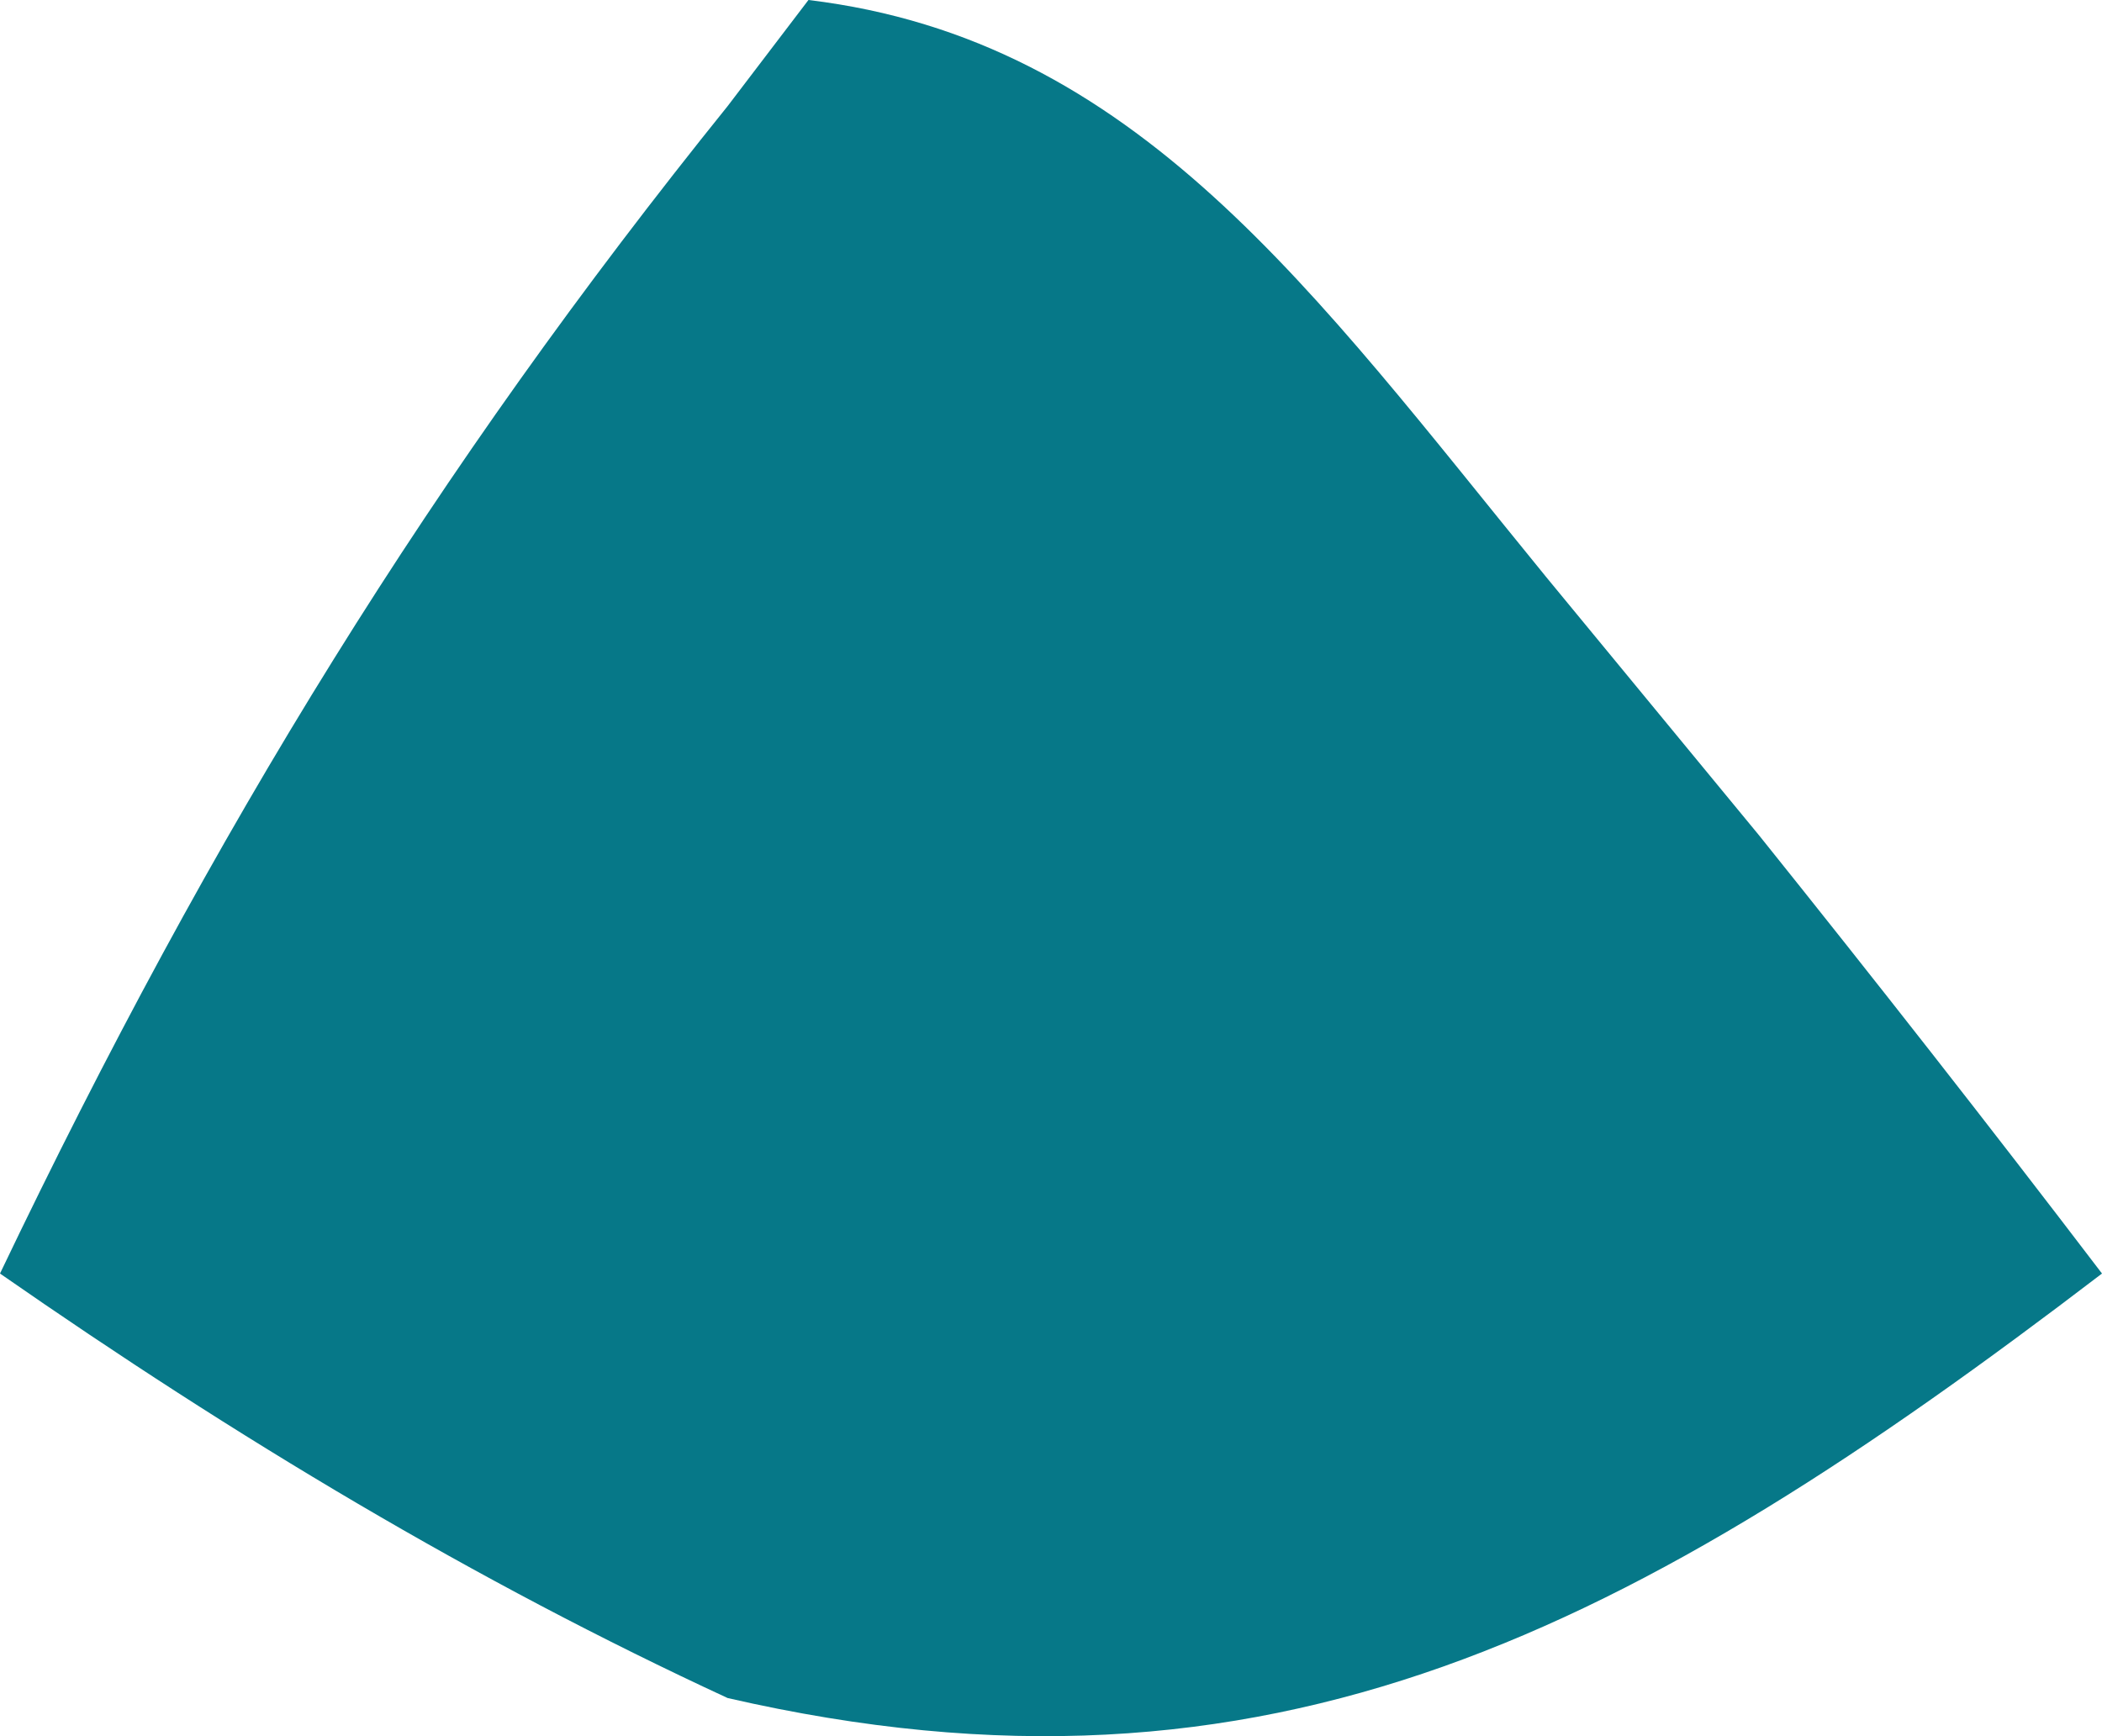 <svg width="46" height="38" viewBox="0 0 46 38" fill="none" xmlns="http://www.w3.org/2000/svg">
<path d="M17.692 0C24.88 0.867 28.722 6.367 33.837 12.63C35.374 14.496 36.911 16.361 38.495 18.283C41.026 21.439 43.531 24.633 46 27.874C35.768 35.69 27.814 39.899 15.923 37.165C10.381 34.6 5.19 31.483 0 27.874C4.671 18.107 9.494 10.307 15.923 2.323C16.507 1.556 17.091 0.79 17.692 0Z" fill="#067888"/>
</svg>
